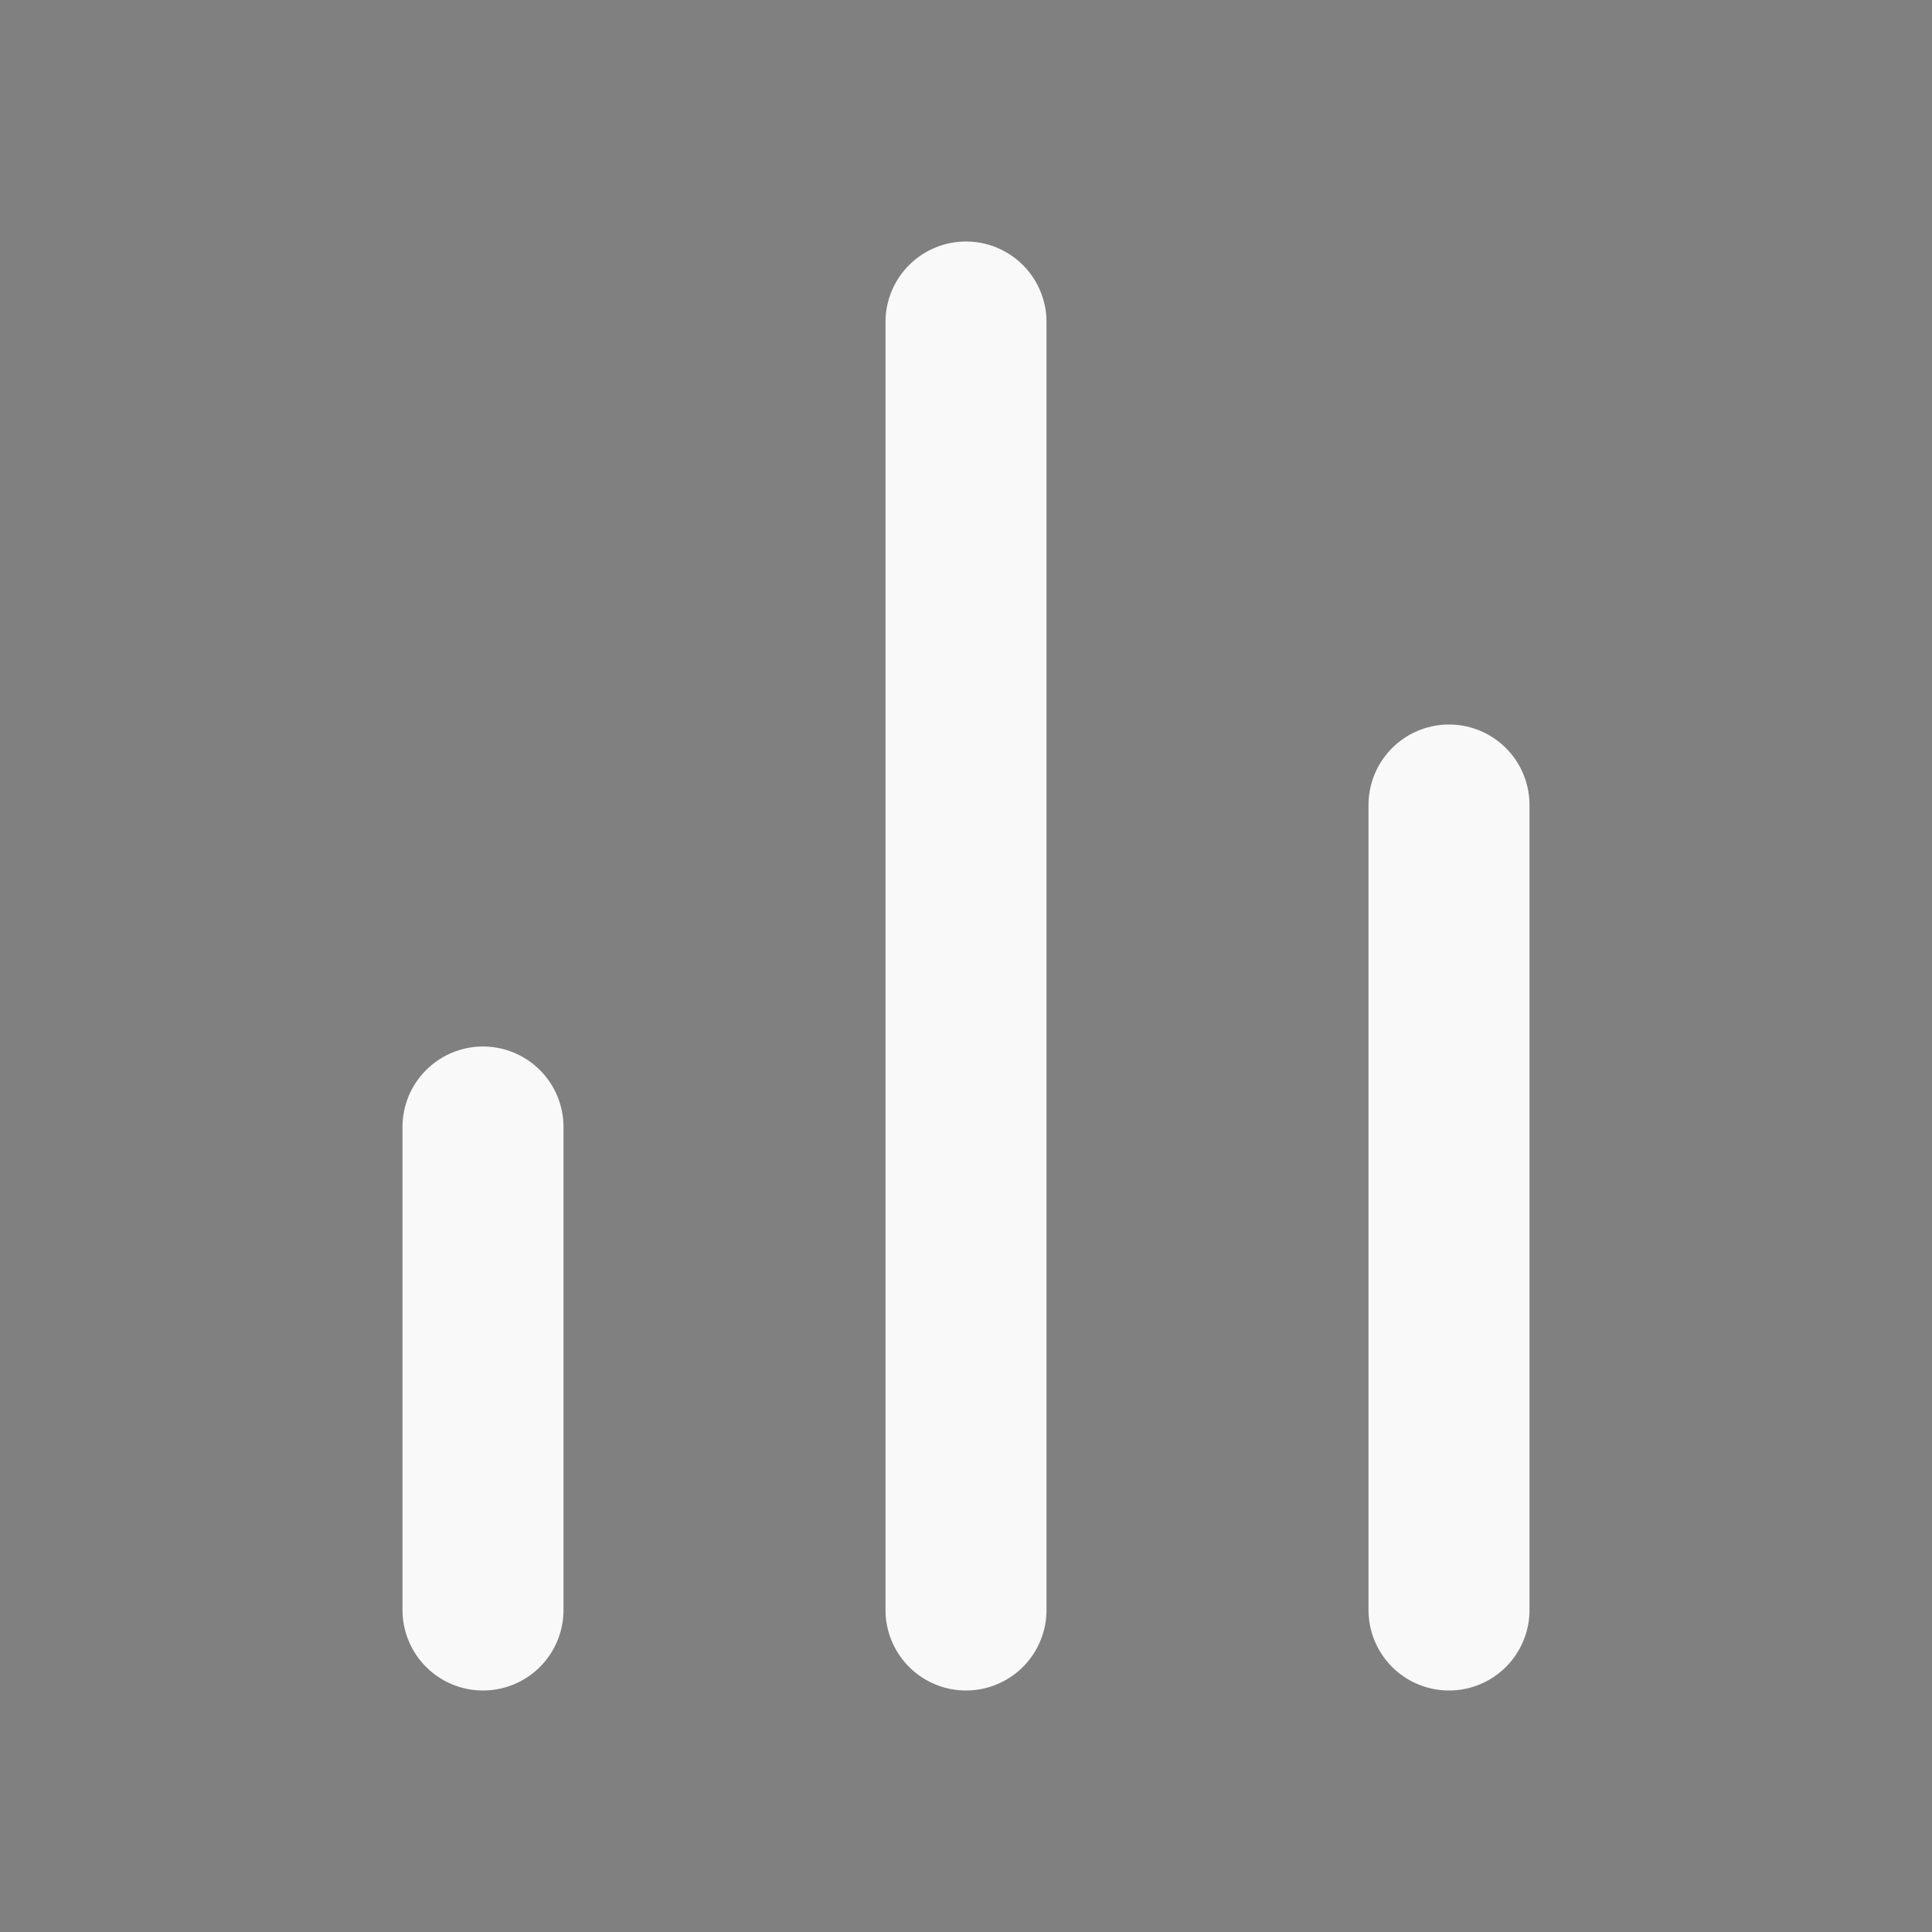 <svg width="18" height="18" viewBox="0 0 18 18" fill="current" xmlns="http://www.w3.org/2000/svg" stroke="current">
<rect x="0" y="0" width="18" height="18" fill="#808080" stroke="none"/>
<path d="M13.5 15V7.5" stroke="#F9F9F9" stroke-width="1.5" stroke-linecap="round" stroke-linejoin="round"/>
<path d="M9 15V3" stroke="#F9F9F9" stroke-width="1.5" stroke-linecap="round" stroke-linejoin="round"/>
<path d="M4.5 15V10.5" stroke="#F9F9F9" stroke-width="1.5" stroke-linecap="round" stroke-linejoin="round"/>
</svg>
